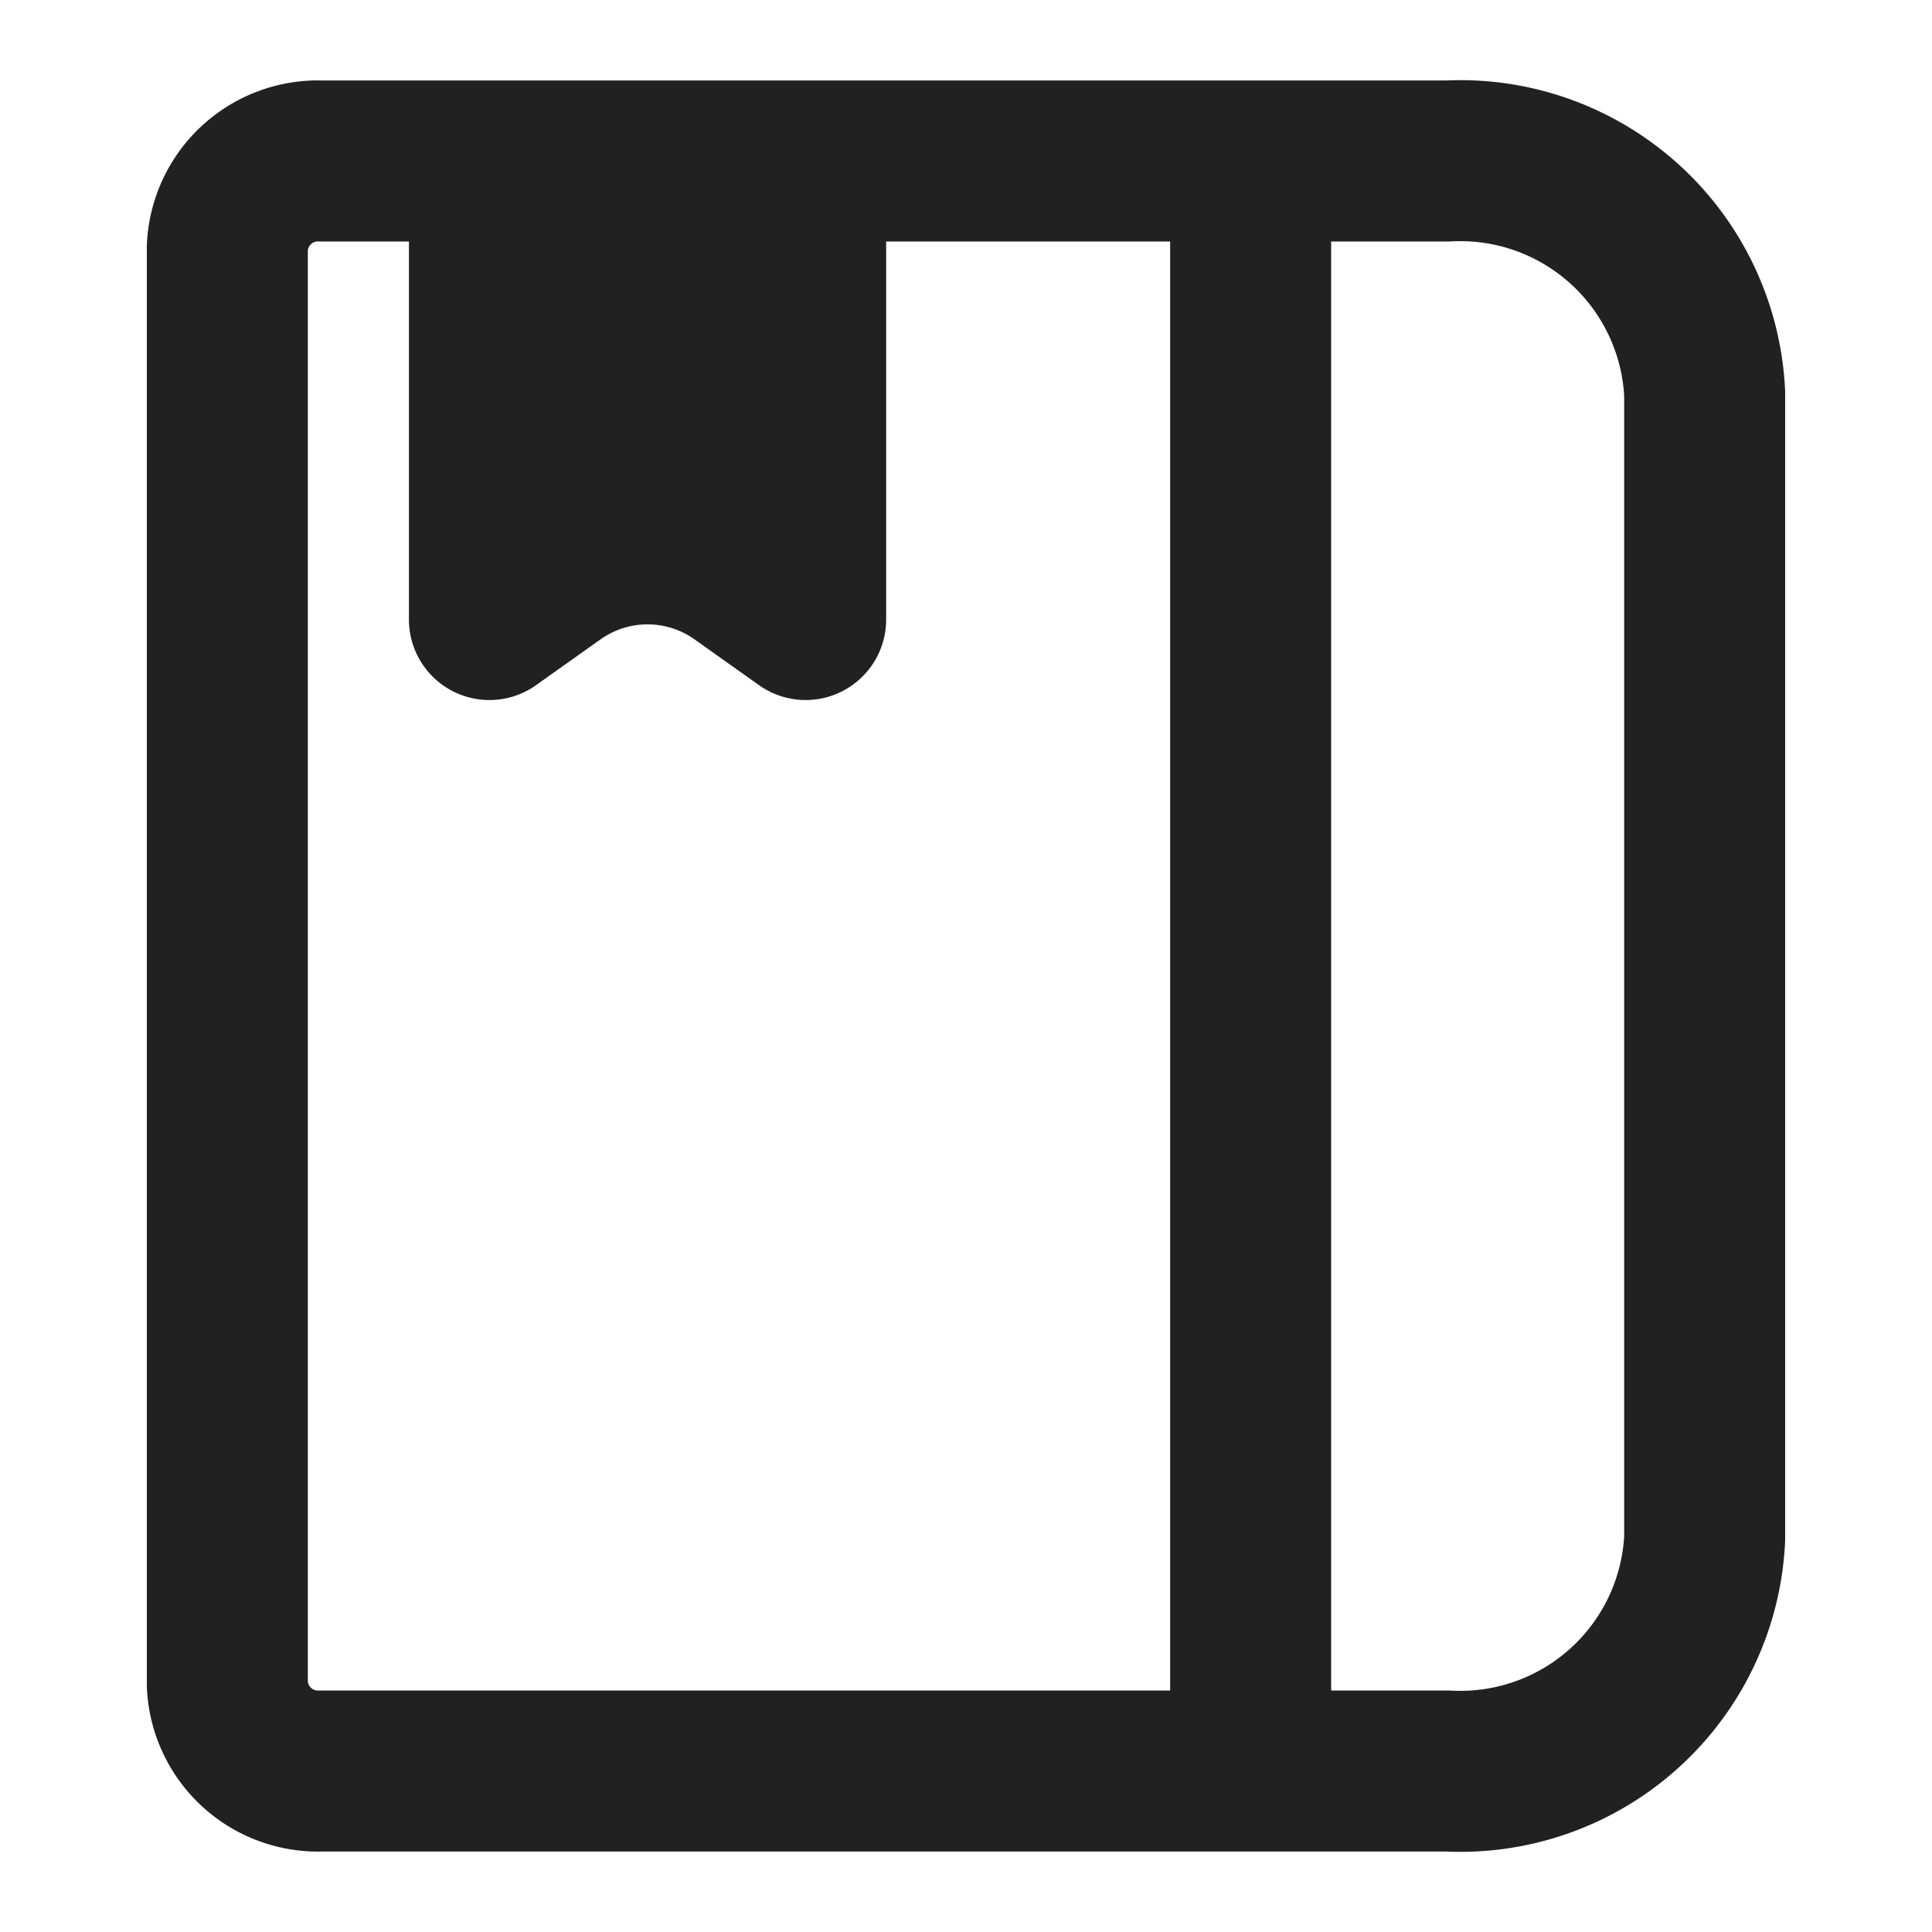 <svg xmlns="http://www.w3.org/2000/svg" viewBox="0 0 30 30"><path d="M5,2.5H22.47a3.8,3.8,0,0,1,4,3.61V23.89a3.8,3.8,0,0,1-4,3.61H5a1.41,1.41,0,0,1-1.47-1.34V3.84A1.41,1.41,0,0,1,5,2.5Z" transform="translate(0 0)" fill="none" stroke="#212121" stroke-miterlimit="10" stroke-width="2.5"/><line x1="19.42" y1="2.5" x2="19.42" y2="27.5" fill="none" stroke="#212121" stroke-miterlimit="10" stroke-width="2.5"/><path d="M7.6,3.14V9.62l1-.71a2.51,2.51,0,0,1,2.91,0l1,.71V3.14Z" transform="translate(0 0)" fill="#212121" stroke="#212121" stroke-linecap="round" stroke-linejoin="round" stroke-width="2.5"/><rect width="30" height="30" transform="translate(30 30) rotate(-180)" fill="none"/></svg>